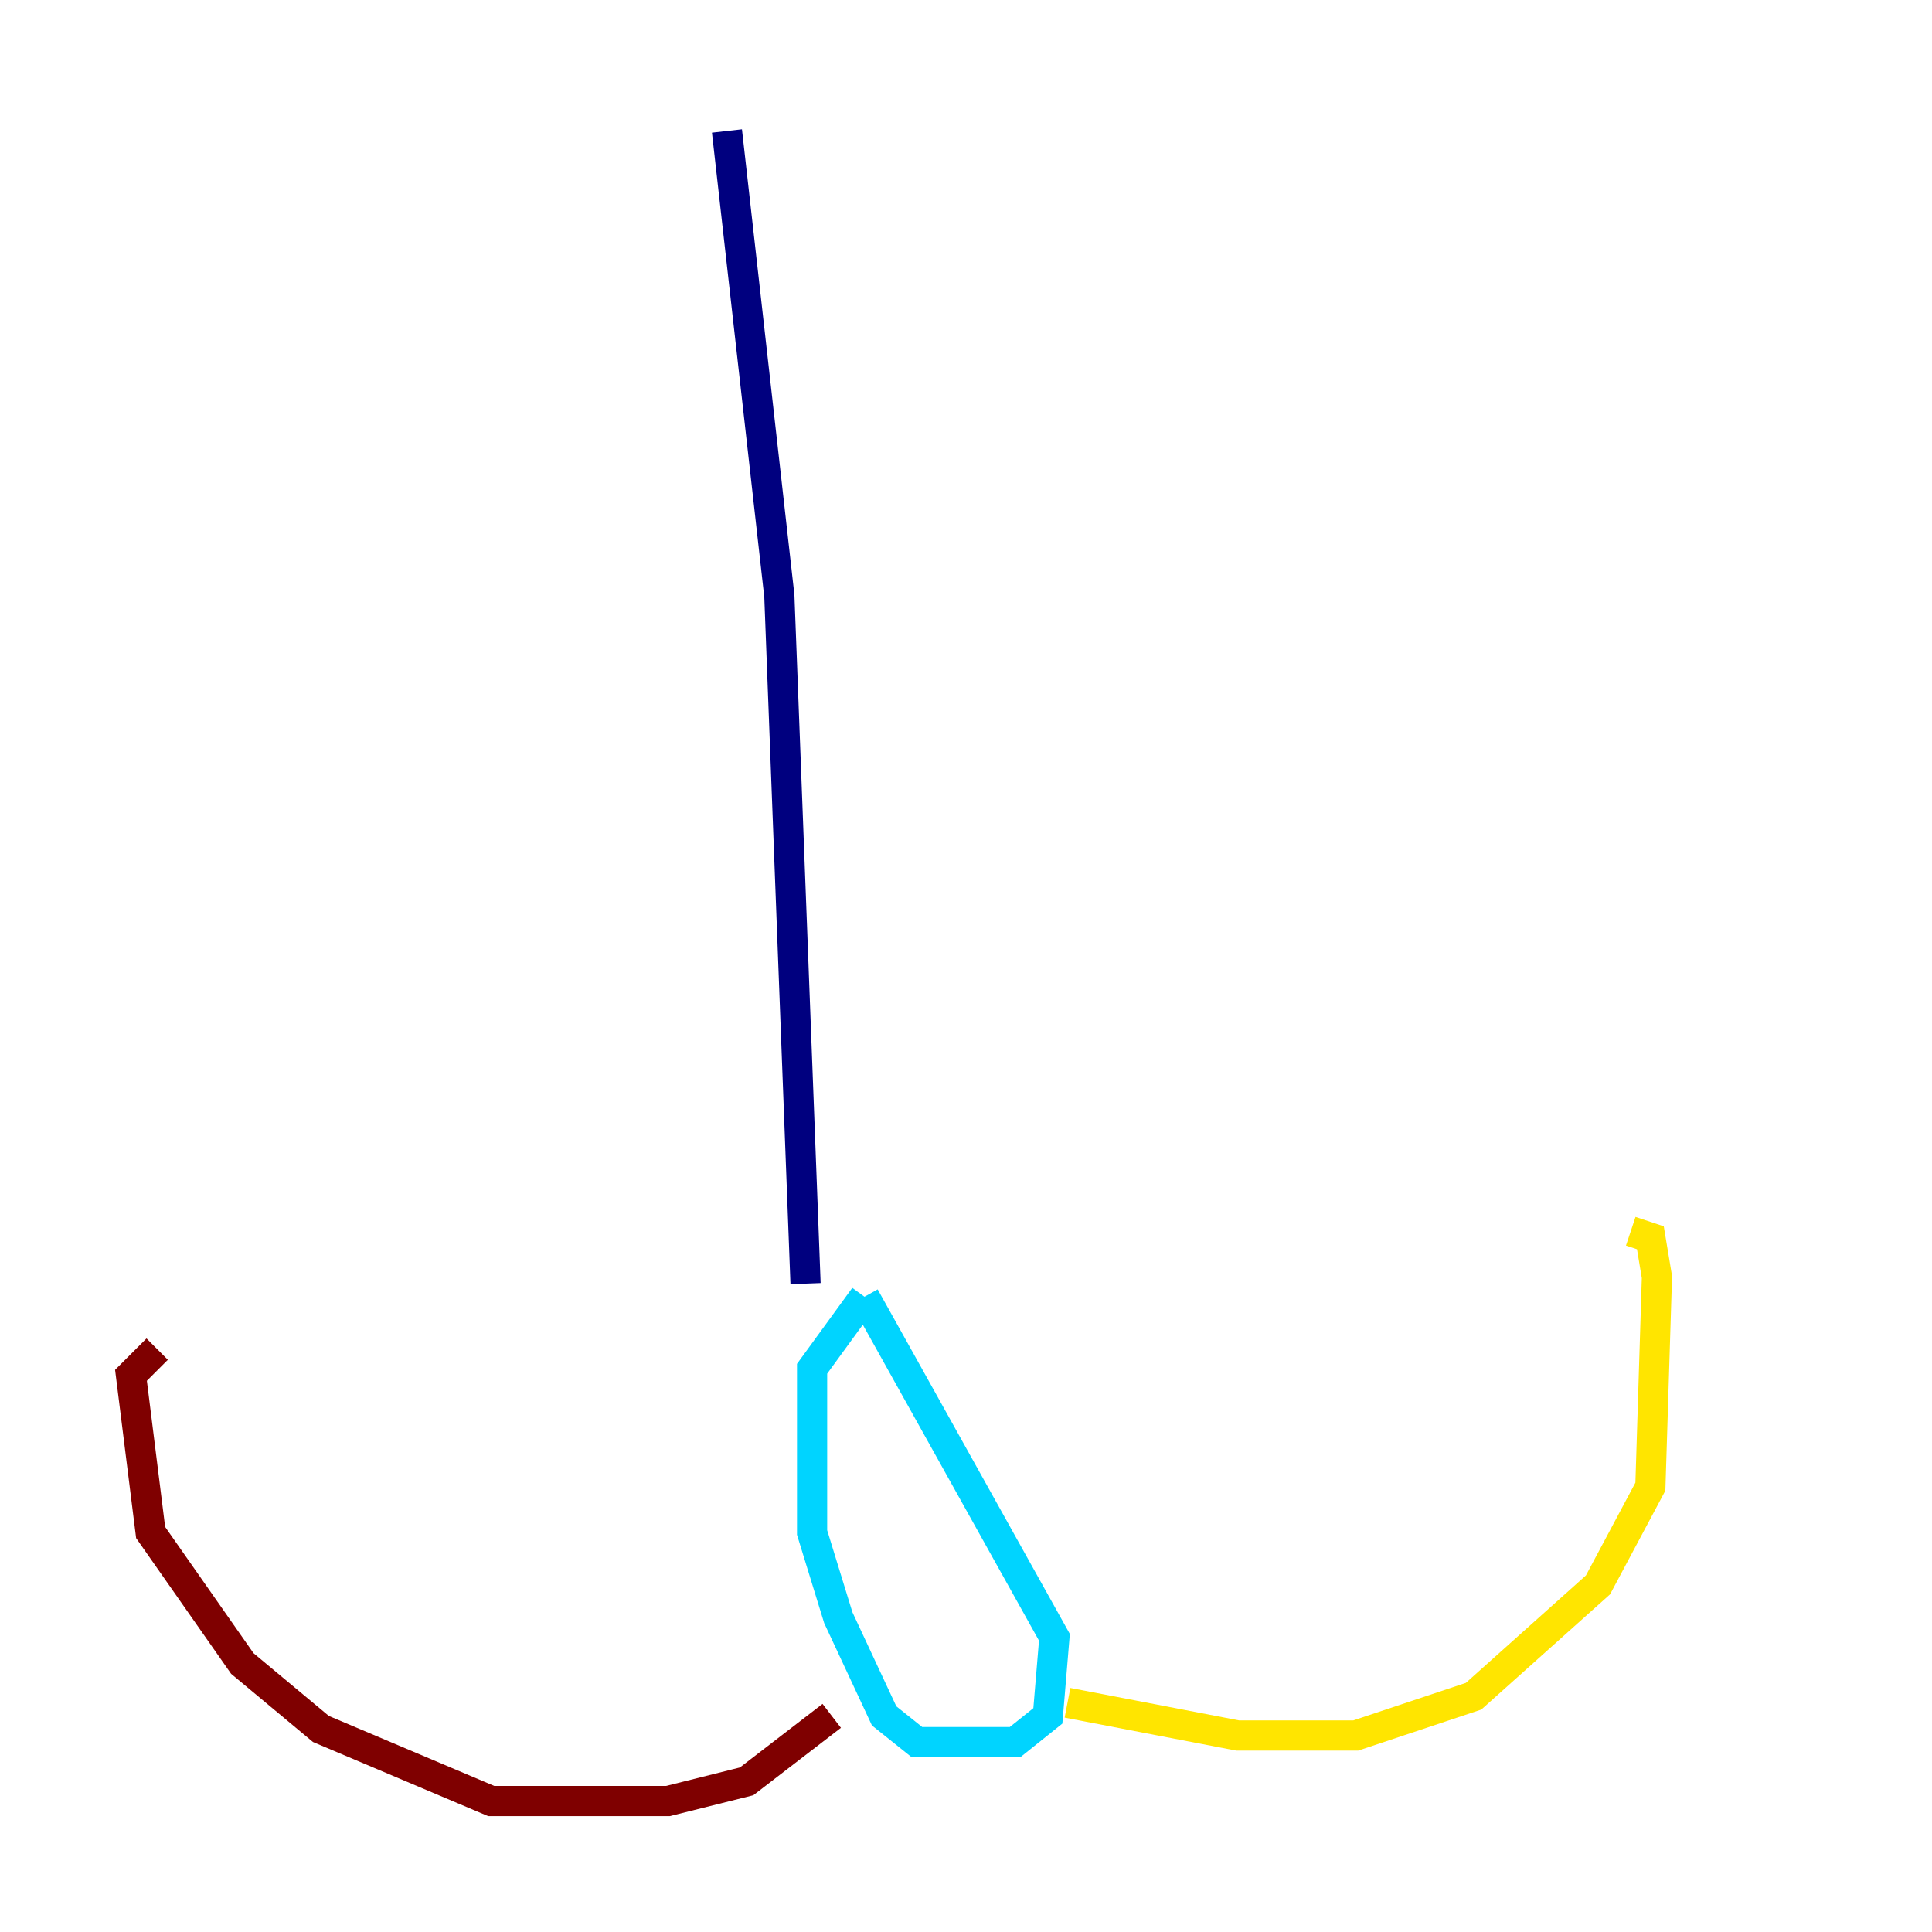 <?xml version="1.0" encoding="utf-8" ?>
<svg baseProfile="tiny" height="128" version="1.2" viewBox="0,0,128,128" width="128" xmlns="http://www.w3.org/2000/svg" xmlns:ev="http://www.w3.org/2001/xml-events" xmlns:xlink="http://www.w3.org/1999/xlink"><defs /><polyline fill="none" points="48.163,8.678 51.634,39.485 53.37,85.044" stroke="#00007f" stroke-width="2" /><polyline fill="none" points="57.275,85.912 53.803,90.685 53.803,101.532 55.539,107.173 58.576,113.681 60.746,115.417 67.254,115.417 69.424,113.681 69.858,108.475 57.275,85.912" stroke="#00d4ff" stroke-width="2" /><polyline fill="none" points="70.725,112.814 82.007,114.983 89.817,114.983 97.627,112.38 105.871,105.003 109.342,98.495 109.776,84.61 109.342,82.007 108.041,81.573" stroke="#ffe500" stroke-width="2" /><polyline fill="none" points="55.105,113.681 49.464,118.02 44.258,119.322 32.542,119.322 21.261,114.549 16.054,110.21 9.98,101.532 8.678,91.119 10.414,89.383" stroke="#7f0000" stroke-width="2" /></svg>